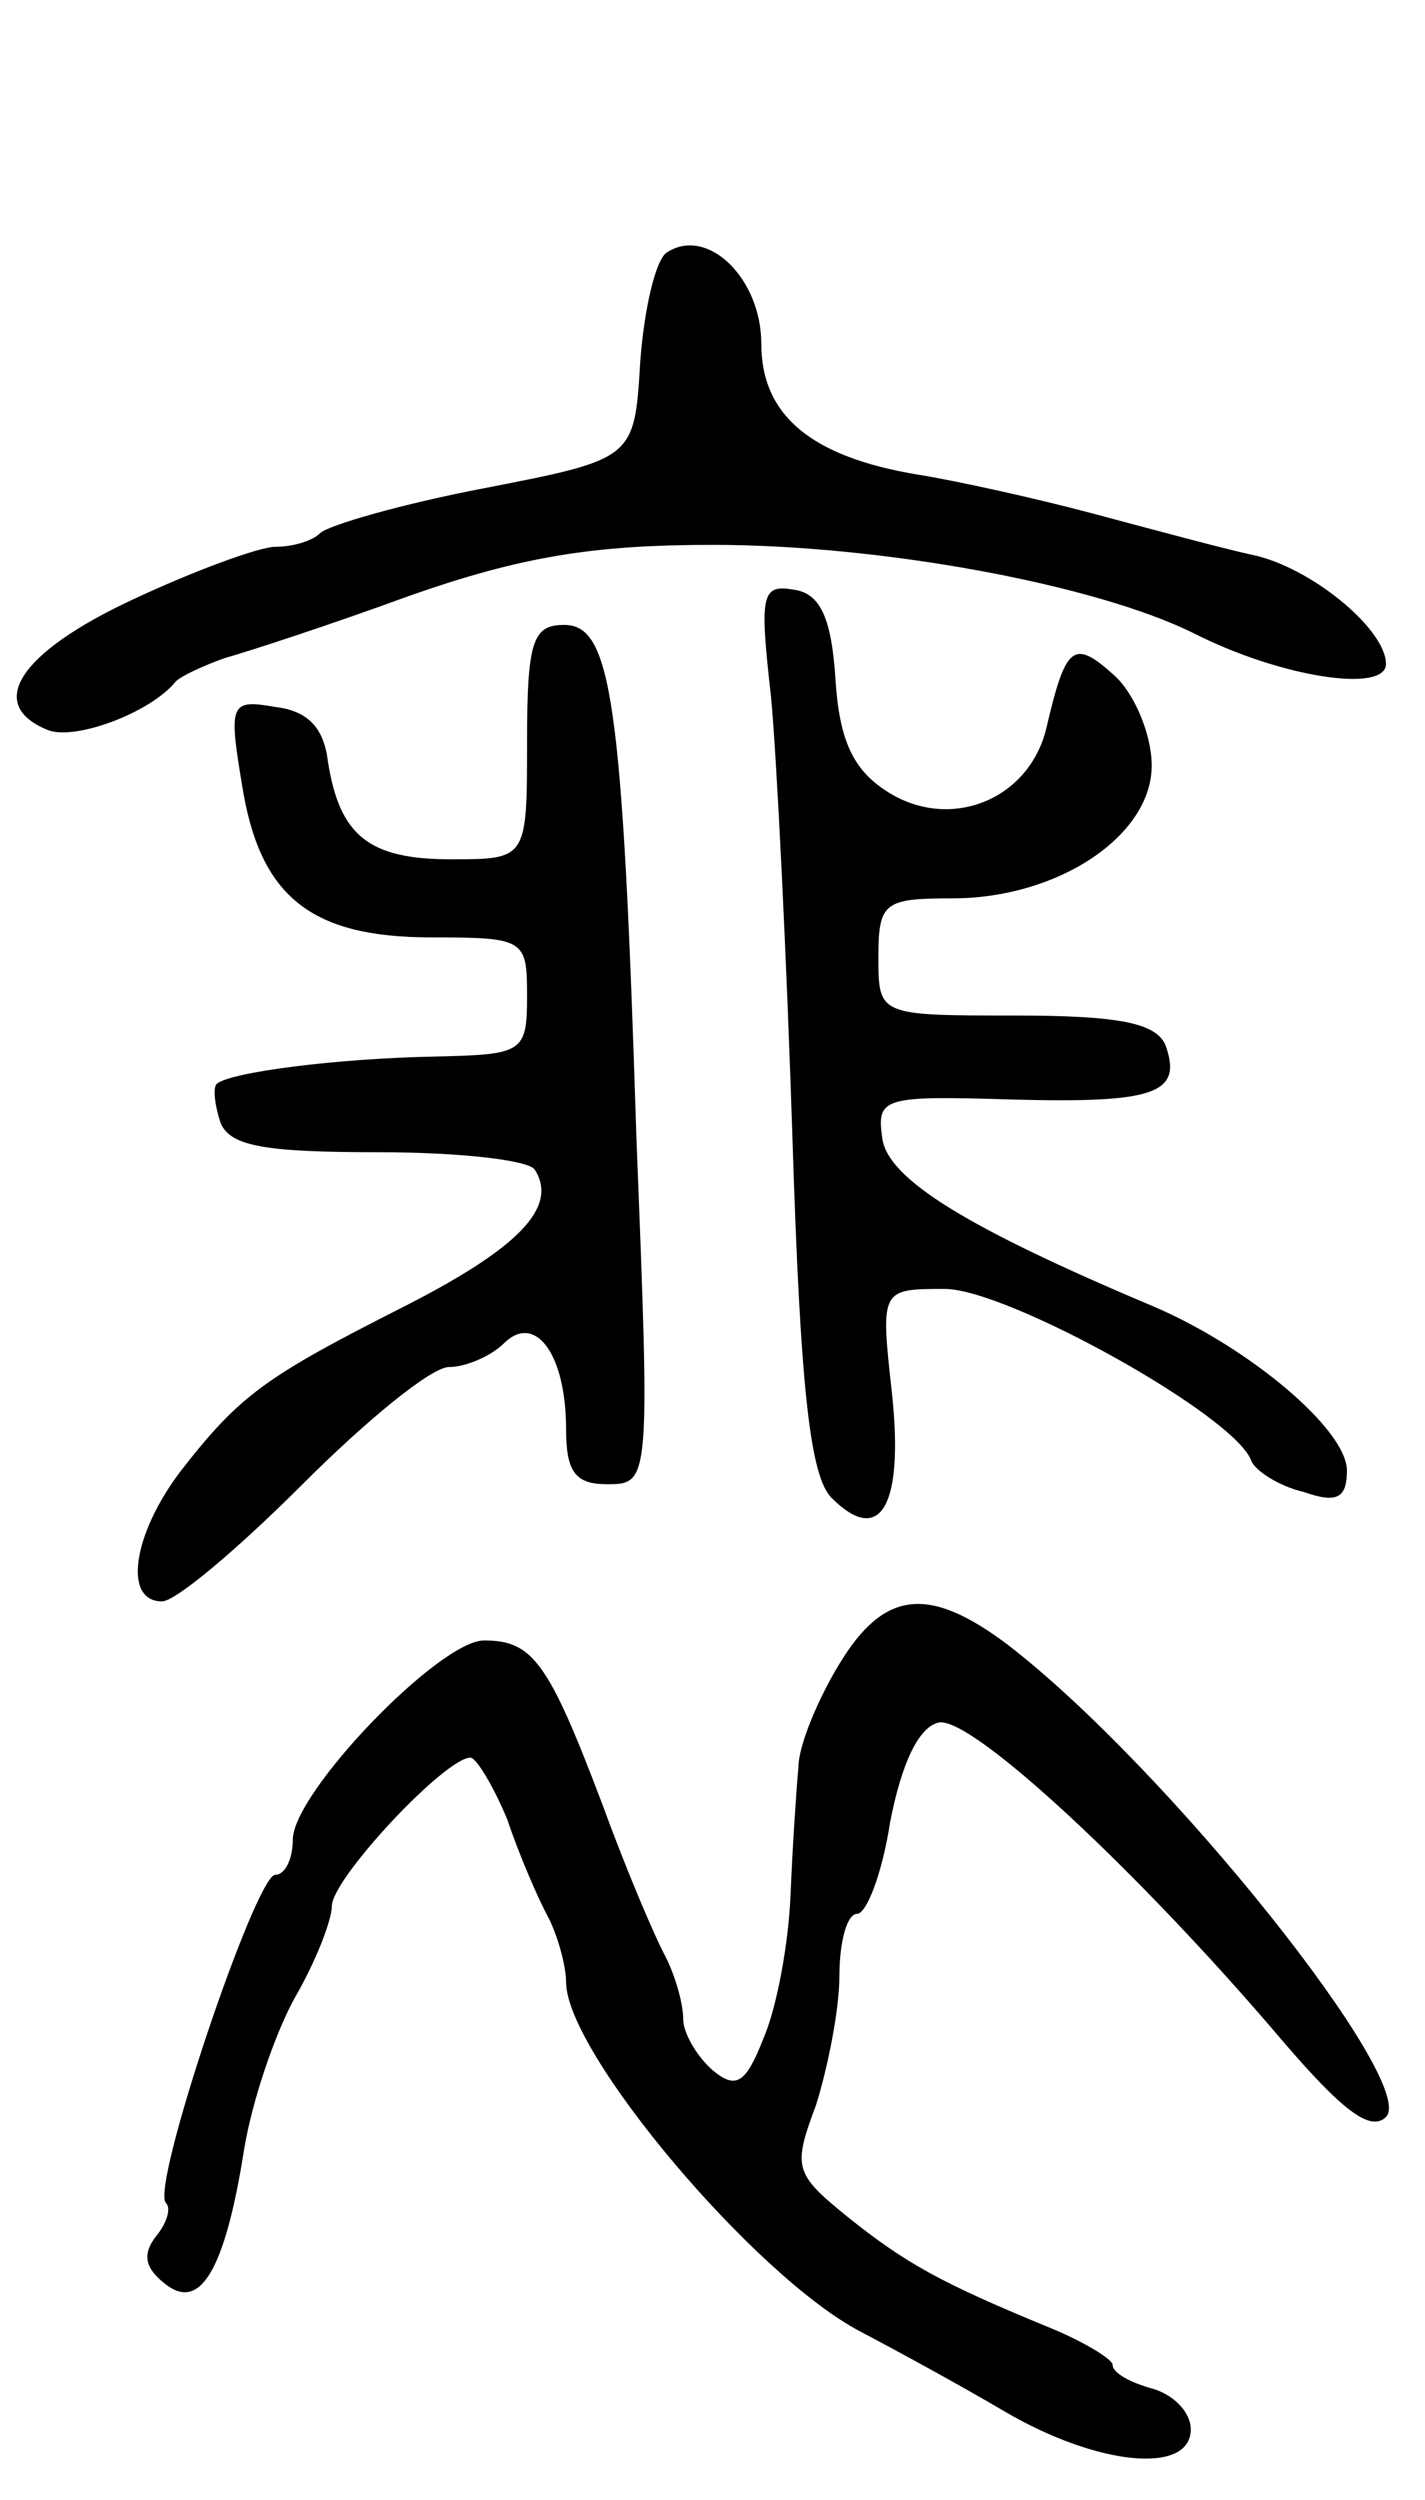 <svg version="1.0" xmlns="http://www.w3.org/2000/svg"
 width="73pt" height="128pt" viewBox="0 0 73 128"
 preserveAspectRatio="xMidYMid meet">
<g transform="translate(0,128) scale(0.1,-0.1)"
fill="#000000" stroke="none">
<path d="M342 1151 c-6 -3 -12 -29 -14 -56 -3 -50 -3 -50 -80 -65 -42 -8 -80
-19 -84 -23 -4 -4 -14 -7 -23 -7 -8 0 -41 -12 -73 -27 -58 -27 -76 -54 -43
-67 14 -5 52 9 65 25 3 3 14 8 25 12 11 3 54 17 95 32 57 20 94 26 155 26 86
0 195 -20 246 -45 45 -23 99 -31 99 -16 0 18 -39 50 -69 56 -14 3 -51 13 -81
21 -30 8 -71 17 -90 20 -54 9 -80 30 -80 67 0 33 -27 60 -48 47z"/>
<path d="M395 923 c3 -32 8 -134 11 -227 4 -127 9 -172 20 -183 25 -25 37 -4
31 53 -6 54 -6 54 27 54 32 0 149 -65 157 -88 2 -5 14 -13 27 -16 17 -6 22 -3
22 11 0 21 -50 63 -99 84 -95 40 -136 65 -139 86 -3 21 0 22 66 20 74 -2 88 3
79 28 -5 11 -23 15 -77 15 -70 0 -70 0 -70 30 0 28 3 30 38 30 54 0 102 32
102 68 0 16 -9 37 -19 46 -21 19 -25 16 -35 -27 -9 -37 -50 -53 -82 -32 -17
11 -24 26 -26 57 -2 32 -8 44 -21 46 -17 3 -18 -2 -12 -55z"/>
<path d="M270 900 c0 -60 0 -60 -39 -60 -42 0 -57 12 -63 50 -2 17 -10 26 -27
28 -23 4 -24 2 -17 -40 9 -57 35 -78 97 -78 48 0 49 -1 49 -30 0 -29 -2 -30
-47 -31 -51 -1 -105 -8 -112 -14 -2 -2 -1 -11 2 -20 5 -12 23 -15 81 -15 41 0
77 -4 80 -9 12 -19 -8 -40 -67 -70 -71 -36 -84 -45 -115 -85 -24 -32 -29 -66
-9 -66 7 0 39 27 72 60 33 33 66 60 75 60 9 0 22 6 28 12 16 16 32 -5 32 -44
0 -22 5 -28 21 -28 22 0 22 1 15 178 -7 225 -13 262 -37 262 -16 0 -19 -8 -19
-60z"/>
<path d="M430 428 c-11 -18 -21 -42 -21 -53 -1 -11 -3 -40 -4 -65 -1 -25 -7
-58 -14 -74 -9 -23 -14 -26 -26 -16 -8 7 -15 19 -15 26 0 8 -4 22 -9 32 -5 9
-20 44 -32 77 -28 74 -36 85 -61 85 -23 0 -98 -78 -98 -102 0 -10 -4 -18 -9
-18 -10 0 -64 -160 -56 -168 3 -3 0 -11 -5 -17 -7 -9 -6 -16 4 -24 18 -15 31
5 41 68 4 25 16 60 26 78 11 19 19 40 19 47 0 14 58 76 71 76 3 0 12 -15 19
-32 6 -18 16 -41 21 -50 5 -10 9 -25 9 -33 0 -36 97 -151 151 -179 19 -10 52
-28 74 -41 48 -28 95 -32 95 -9 0 9 -9 18 -20 21 -11 3 -20 8 -20 12 0 3 -15
12 -32 19 -56 23 -74 33 -104 57 -27 22 -28 25 -16 57 6 19 12 49 12 66 0 18
4 32 9 32 5 0 13 21 17 47 6 31 15 49 25 51 17 3 103 -77 176 -163 30 -35 45
-47 53 -39 17 17 -112 179 -194 242 -40 30 -63 28 -86 -10z"/>
</g>
</svg>
